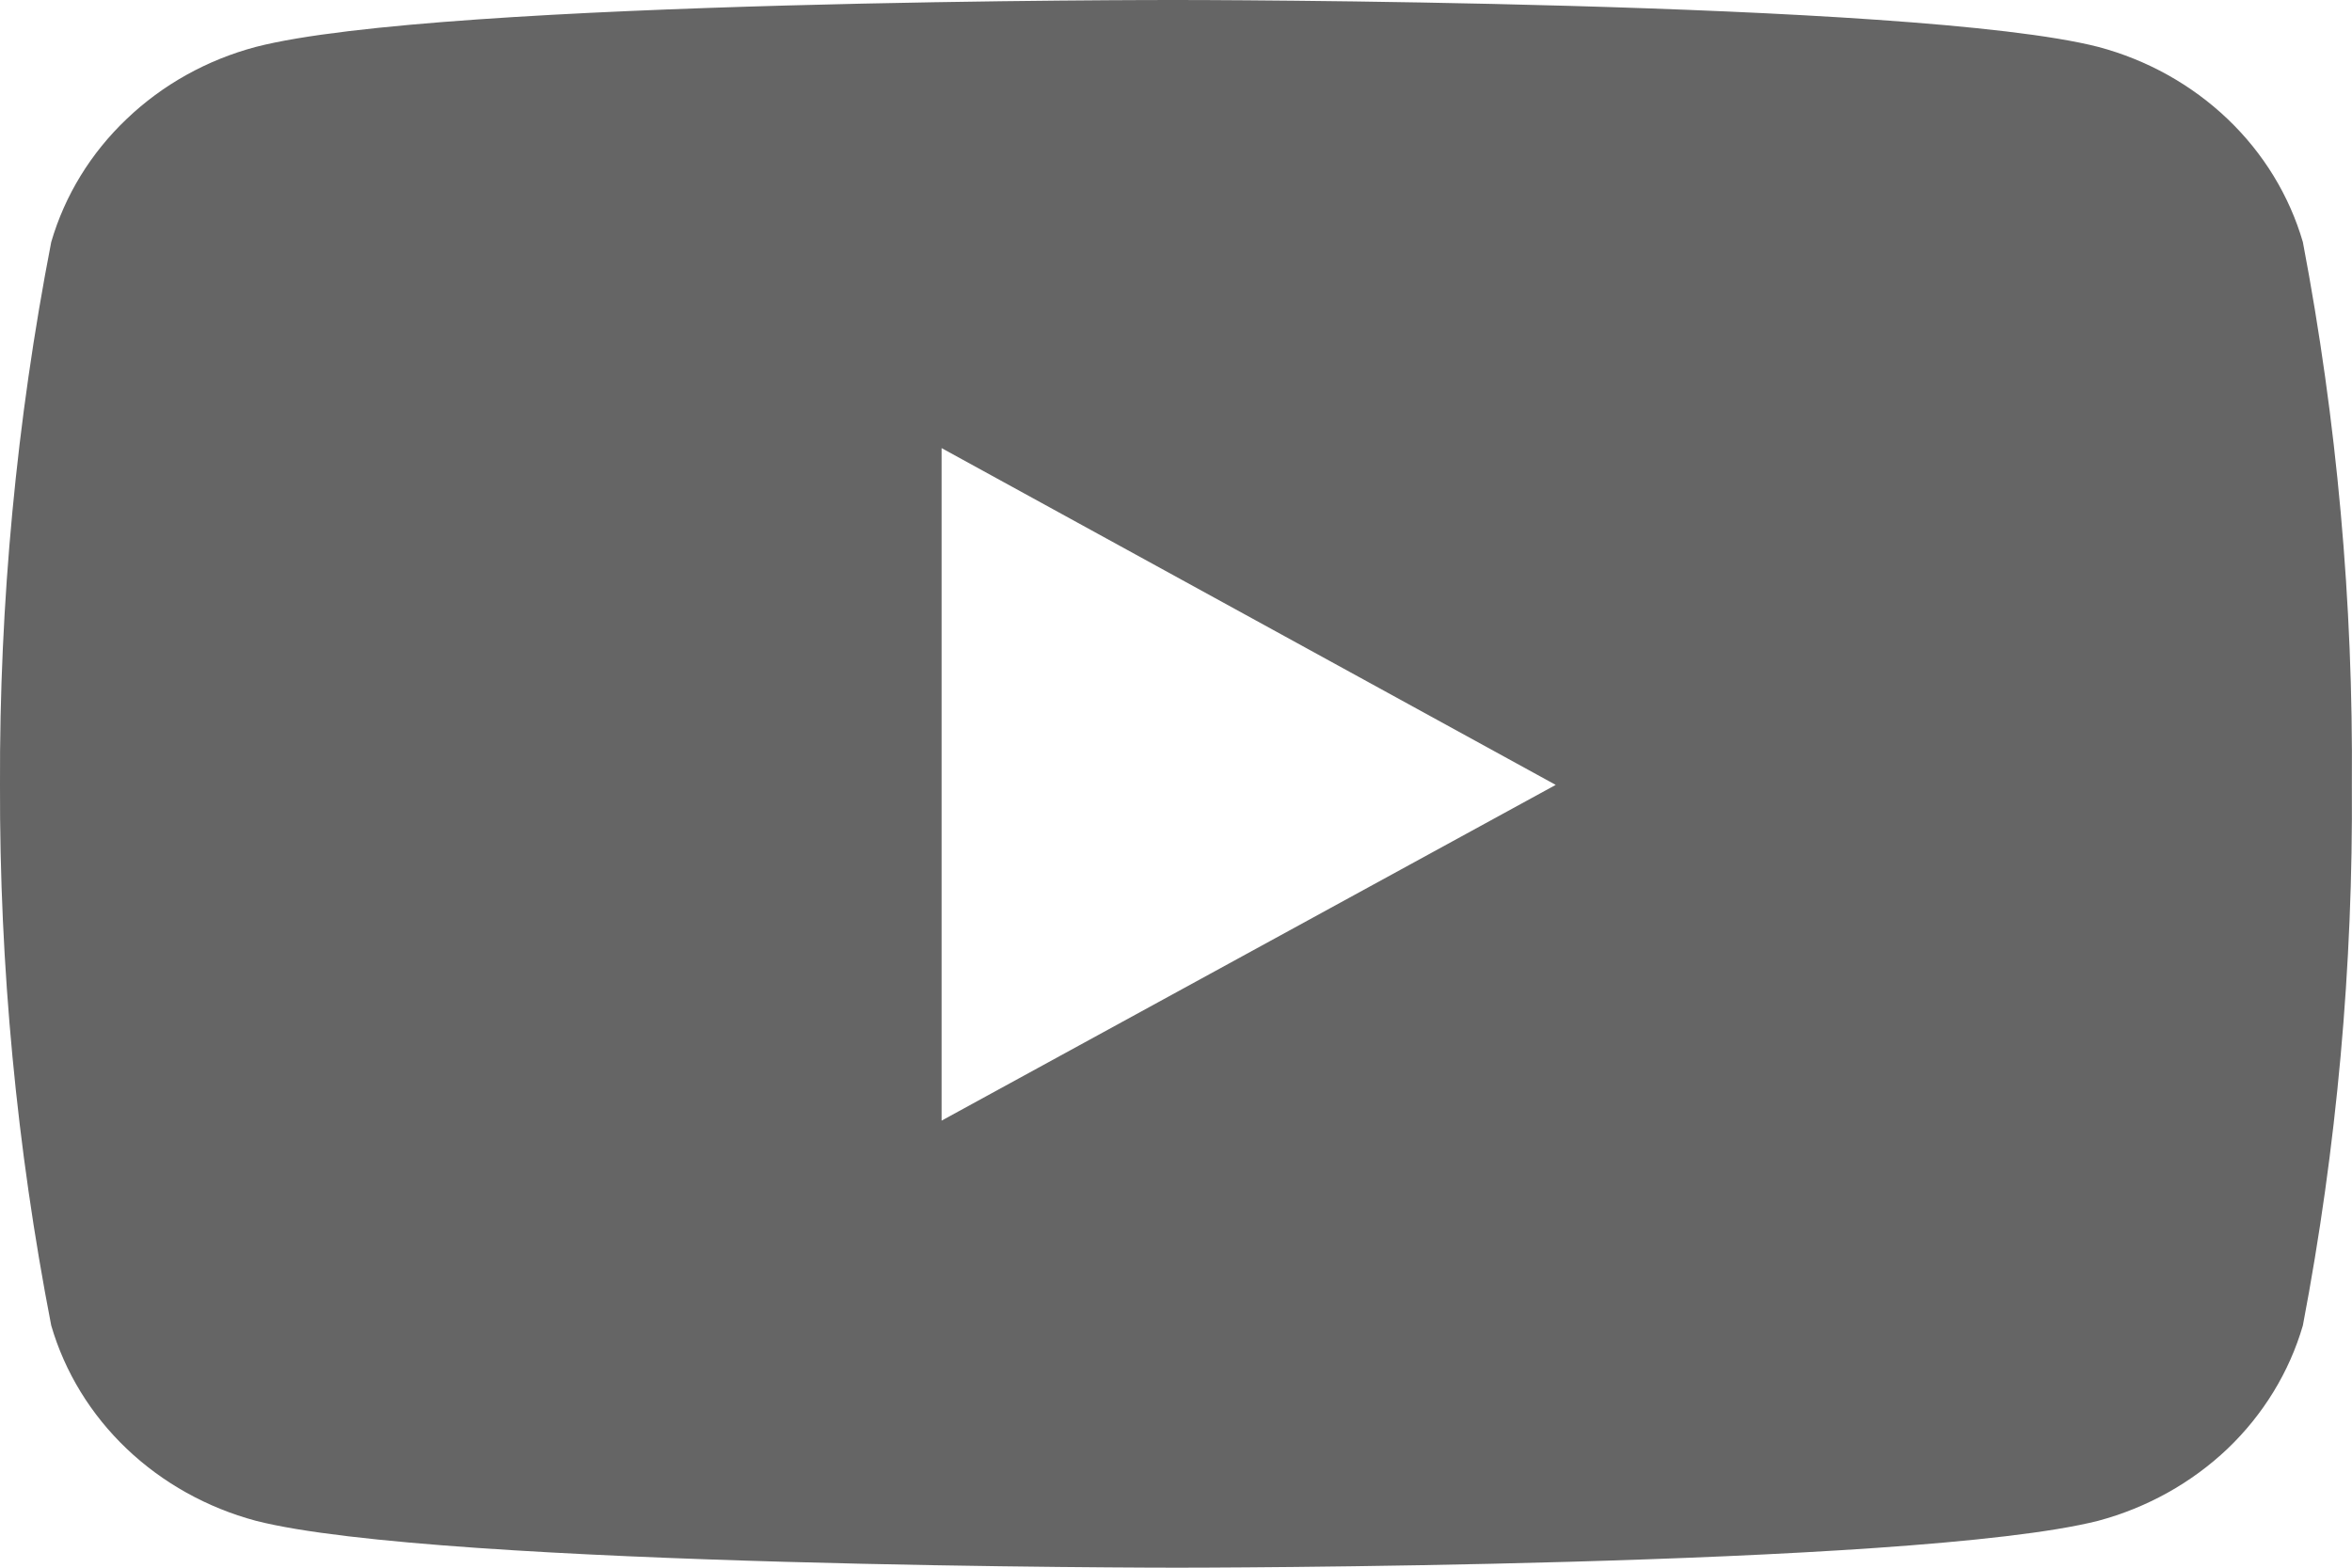 <svg width="18" height="12" viewBox="0 0 18 12" fill="none" xmlns="http://www.w3.org/2000/svg">
<path d="M17.624 1.853C17.52 1.496 17.321 1.171 17.047 0.91C16.772 0.648 16.431 0.458 16.058 0.359C14.655 1.02818e-05 9.008 1.01525e-05 9.008 1.01525e-05C9.008 1.01525e-05 3.376 -0.007 1.958 0.359C1.585 0.458 1.244 0.648 0.97 0.91C0.695 1.171 0.496 1.496 0.392 1.853C0.126 3.223 -0.005 4.614 0 6.008C-0.004 7.396 0.127 8.781 0.392 10.146C0.496 10.503 0.695 10.828 0.97 11.09C1.244 11.351 1.585 11.541 1.958 11.641C3.36 12 9.008 12 9.008 12C9.008 12 14.64 12 16.058 11.641C16.431 11.541 16.772 11.351 17.047 11.09C17.321 10.828 17.52 10.503 17.624 10.146C17.884 8.781 18.009 7.395 17.999 6.008C18.01 4.615 17.885 3.224 17.624 1.853ZM7.206 8.578V3.43L11.906 6.008L7.206 8.578Z" fill="#656565"/>
</svg>
